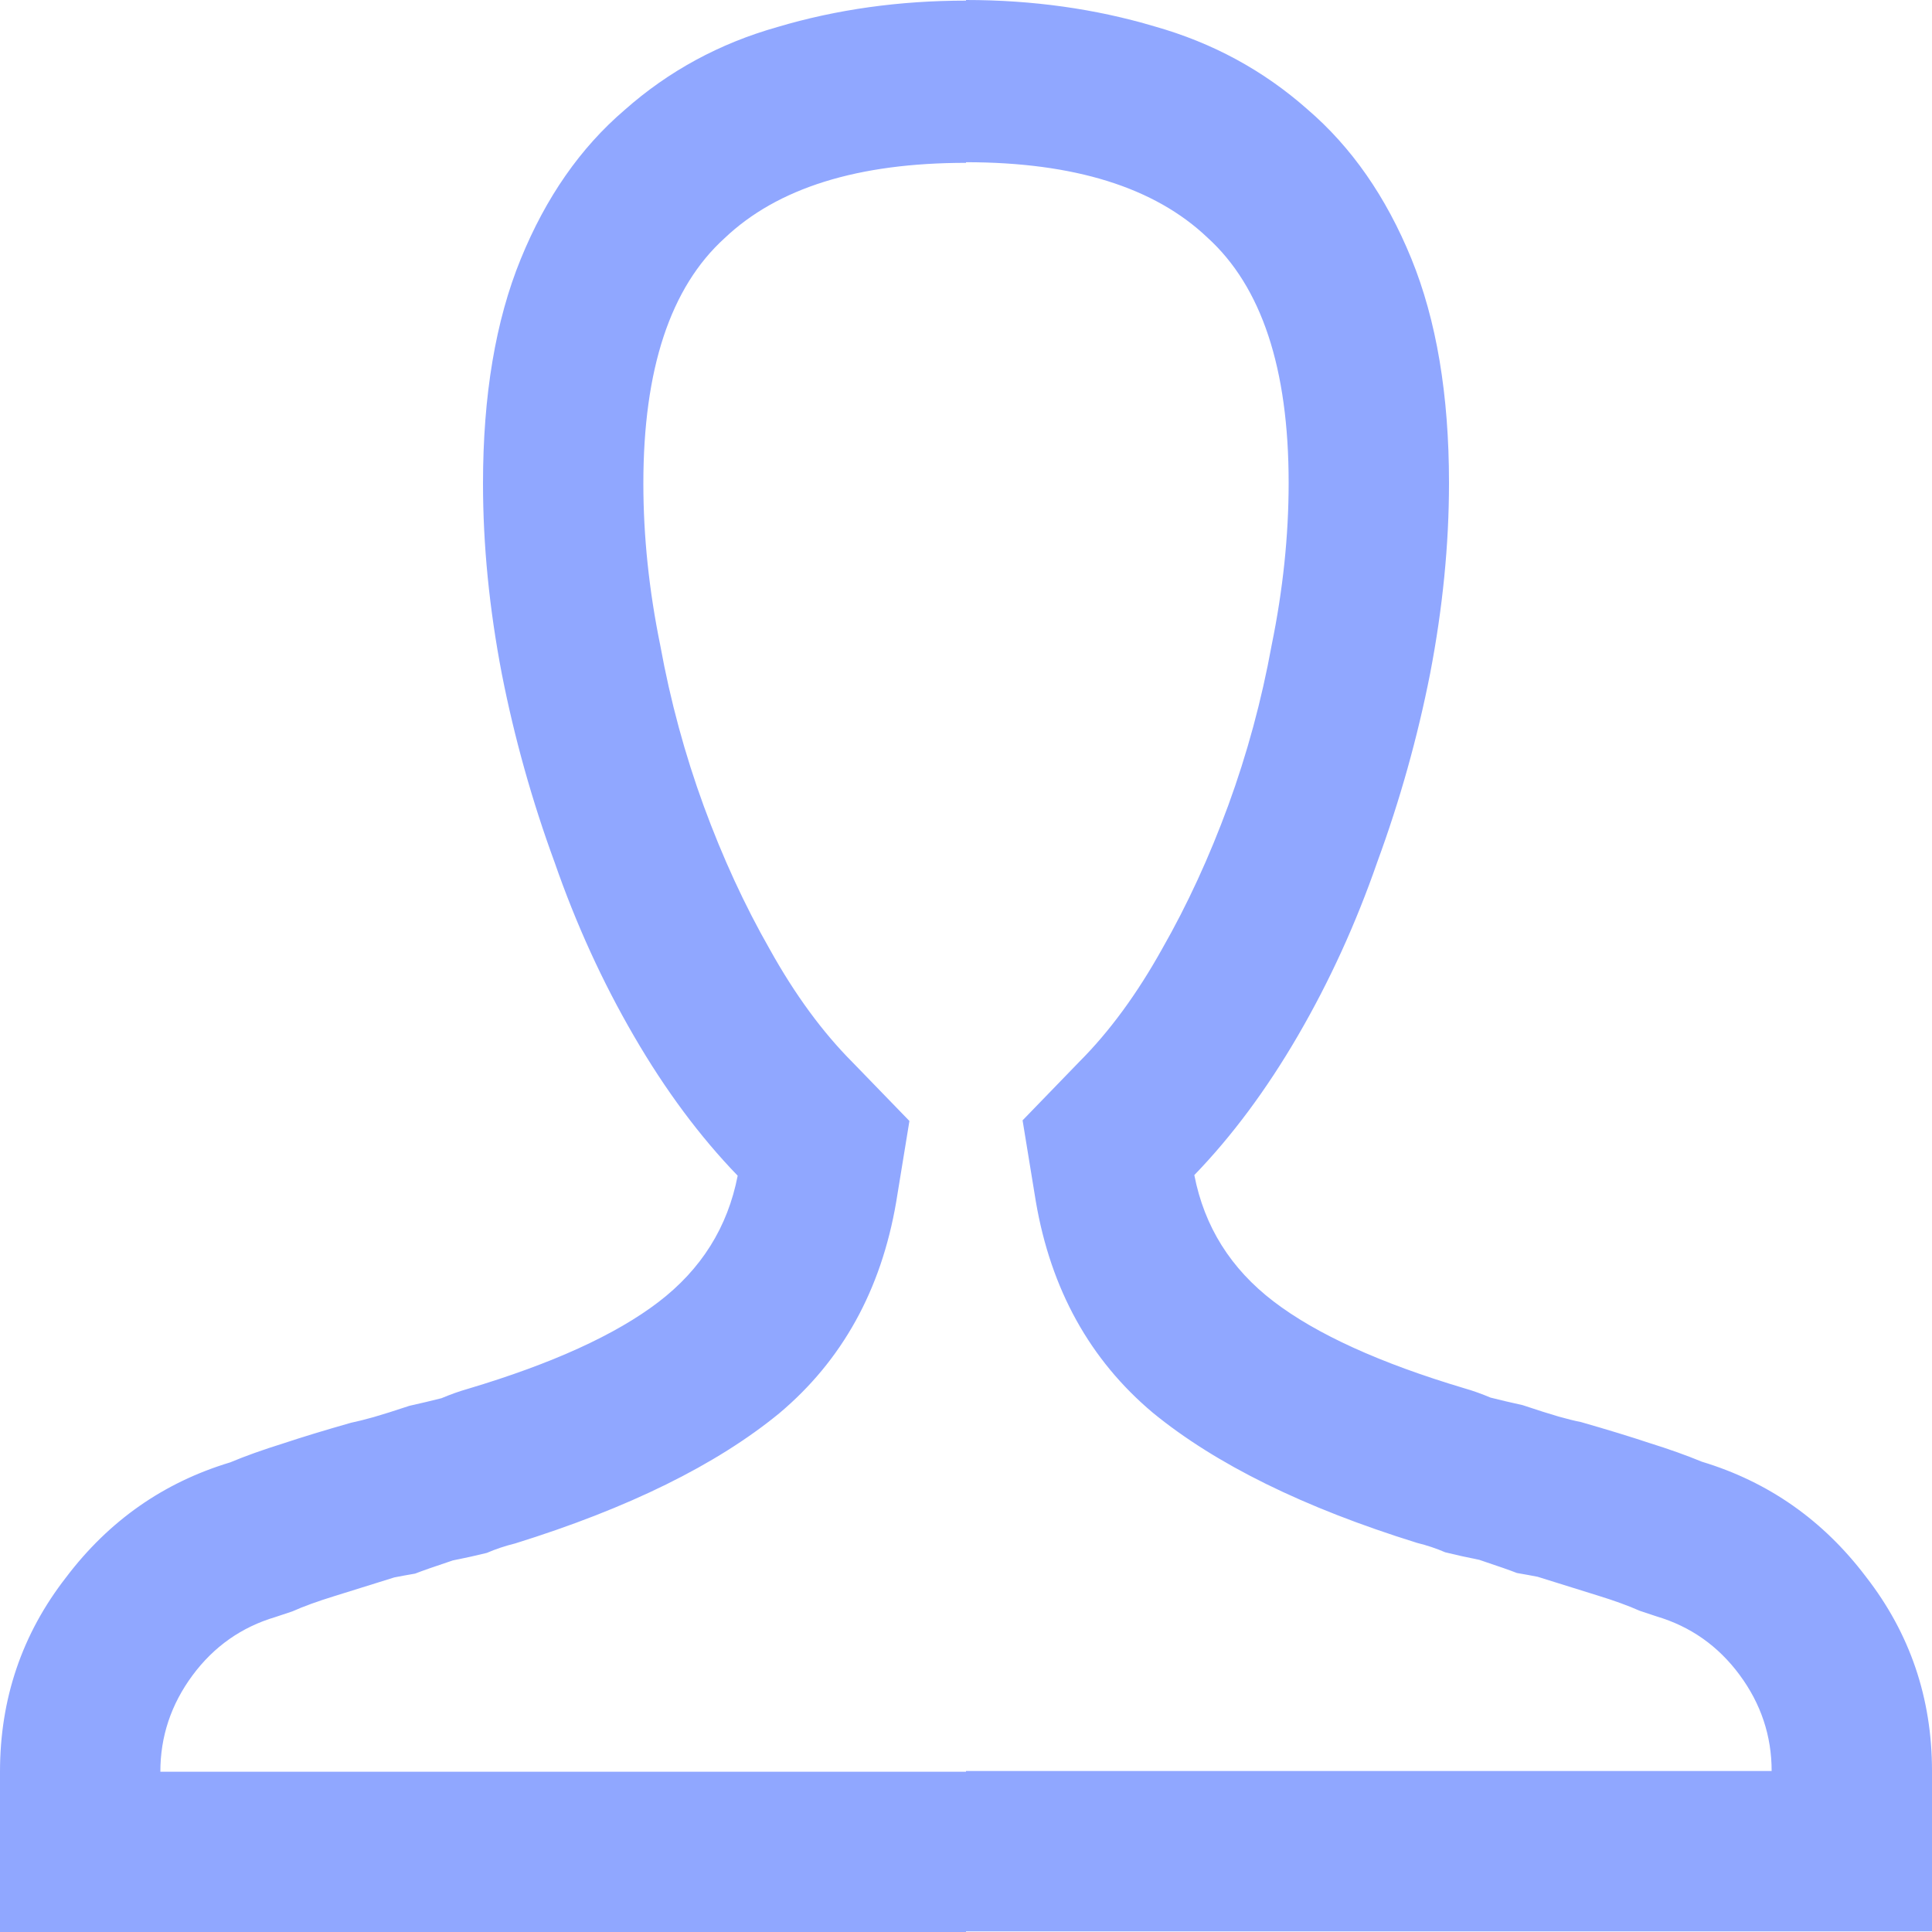<svg width="28" height="28" viewBox="0 0 28 28" fill="none" xmlns="http://www.w3.org/2000/svg">
<path fill-rule="evenodd" clip-rule="evenodd" d="M28 25.667V27.991H14V28H0V25.677C0 24.62 0.319 23.681 0.957 22.861C1.577 22.041 2.37 21.485 3.336 21.194C3.555 21.102 3.81 21.011 4.102 20.92C4.375 20.829 4.703 20.729 5.086 20.62C5.177 20.601 5.286 20.574 5.414 20.538C5.542 20.501 5.715 20.447 5.934 20.374C6.098 20.337 6.253 20.301 6.398 20.264C6.526 20.21 6.654 20.164 6.781 20.128C8.003 19.763 8.923 19.344 9.543 18.87C10.163 18.396 10.546 17.786 10.691 17.039C10.145 16.474 9.643 15.8 9.188 15.016C8.732 14.232 8.349 13.394 8.039 12.501C7.711 11.608 7.456 10.697 7.273 9.768C7.091 8.82 7 7.9 7 7.007C7 5.731 7.182 4.647 7.547 3.754C7.911 2.861 8.413 2.141 9.051 1.595C9.689 1.03 10.427 0.629 11.266 0.392C12.122 0.137 13.034 0.009 14 0.009V0C14.966 0 15.878 0.128 16.734 0.383C17.573 0.62 18.311 1.02 18.949 1.585C19.587 2.132 20.088 2.852 20.453 3.745C20.818 4.638 21 5.722 21 6.998C21 7.891 20.909 8.811 20.727 9.759C20.544 10.688 20.289 11.599 19.961 12.492C19.651 13.385 19.268 14.223 18.812 15.007C18.357 15.79 17.855 16.465 17.309 17.03C17.454 17.777 17.837 18.387 18.457 18.861C19.077 19.335 19.997 19.754 21.219 20.119C21.346 20.155 21.474 20.201 21.602 20.255C21.747 20.292 21.902 20.328 22.066 20.364C22.285 20.437 22.458 20.492 22.586 20.529C22.713 20.565 22.823 20.592 22.914 20.61C23.297 20.72 23.625 20.82 23.898 20.911C24.19 21.002 24.445 21.093 24.664 21.184C25.63 21.476 26.423 22.032 27.043 22.852C27.681 23.672 28 24.61 28 25.667ZM14 2.351V2.36C12.432 2.36 11.266 2.724 10.5 3.453C9.716 4.164 9.324 5.349 9.324 7.007C9.324 7.772 9.406 8.556 9.57 9.358C9.716 10.159 9.926 10.934 10.199 11.681C10.473 12.428 10.792 13.121 11.156 13.758C11.521 14.415 11.922 14.961 12.359 15.399L13.18 16.246L12.988 17.421C12.77 18.697 12.204 19.718 11.293 20.483C10.382 21.23 9.105 21.859 7.465 22.369C7.319 22.405 7.182 22.451 7.055 22.506C6.909 22.542 6.745 22.579 6.562 22.615C6.289 22.706 6.107 22.77 6.016 22.806C5.906 22.825 5.806 22.843 5.715 22.861C5.368 22.97 5.077 23.061 4.84 23.134C4.603 23.207 4.402 23.28 4.238 23.353L3.992 23.435C3.5 23.581 3.099 23.863 2.789 24.282C2.479 24.702 2.324 25.166 2.324 25.677H14V25.667H25.676C25.676 25.157 25.521 24.692 25.211 24.273C24.901 23.854 24.5 23.572 24.008 23.426L23.762 23.344C23.598 23.271 23.397 23.198 23.16 23.125C22.923 23.052 22.631 22.961 22.285 22.852C22.194 22.834 22.094 22.816 21.984 22.797C21.893 22.761 21.711 22.697 21.438 22.606C21.255 22.57 21.091 22.533 20.945 22.497C20.818 22.442 20.681 22.396 20.535 22.36C18.895 21.85 17.619 21.221 16.707 20.474C15.796 19.708 15.23 18.688 15.012 17.412L14.82 16.237L15.641 15.389C16.078 14.952 16.479 14.405 16.844 13.749C17.208 13.112 17.527 12.419 17.801 11.672C18.074 10.925 18.284 10.15 18.43 9.349C18.594 8.547 18.676 7.763 18.676 6.998C18.676 5.339 18.284 4.155 17.5 3.444C16.734 2.715 15.568 2.351 14 2.351Z" fill="#90A7FF"/>
</svg>

